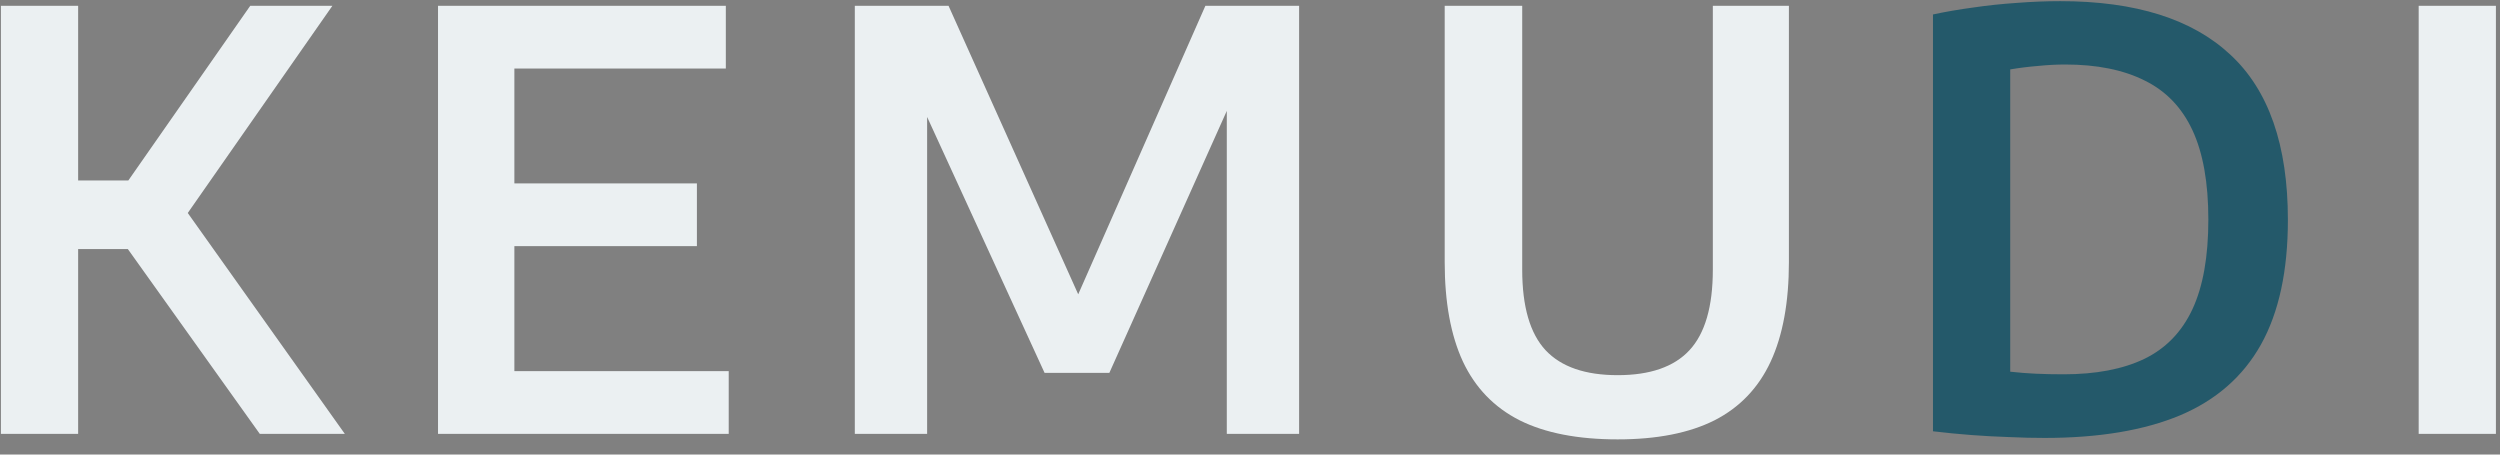 <svg width="121" height="22" viewBox="0 0 121 22" fill="none" xmlns="http://www.w3.org/2000/svg">
<rect x="0" y="0" width="121" height="22" fill="#808080" stroke="none"/>
<path d="M12.574 21L5.028 10.43L12.112 0.28H16.088L8.71 10.85L8.766 9.856L16.69 21H12.574ZM0.044 21V0.28H3.782V21H0.044ZM3.25 12.054V8.736H6.554V12.054H3.25ZM21.2 21V0.28H35.13V3.318H24.896V17.962H35.27V21H21.2ZM23.454 11.914V8.876H33.73V11.914H23.454ZM41.373 21V0.28H45.909L52.447 14.826H51.929L58.341 0.28H62.877V21H59.377V3.556H60.189L53.693 18.046H50.557L43.907 3.556H44.873V21H41.373ZM78.295 21.266C76.363 21.266 74.781 20.958 73.549 20.342C72.317 19.717 71.402 18.769 70.805 17.5C70.217 16.231 69.923 14.625 69.923 12.684V0.28H73.675V13.048C73.675 14.84 74.053 16.142 74.809 16.954C75.565 17.757 76.727 18.158 78.295 18.158C79.863 18.158 81.02 17.757 81.767 16.954C82.523 16.142 82.901 14.84 82.901 13.048V0.28H86.583V12.684C86.583 14.625 86.289 16.231 85.701 17.5C85.113 18.769 84.207 19.717 82.985 20.342C81.762 20.958 80.199 21.266 78.295 21.266ZM117.064 21V0.28H120.802V21H117.064Z" fill="#EBF0F2"/>
<path d="M98.96 21.196C98.4 21.196 97.821 21.182 97.224 21.154C96.636 21.135 96.034 21.103 95.418 21.056C94.802 21.009 94.181 20.949 93.556 20.874V0.7C94.162 0.569 94.811 0.457 95.502 0.364C96.202 0.261 96.906 0.187 97.616 0.14C98.334 0.084 99.034 0.056 99.716 0.056C103.356 0.056 106.1 0.919 107.948 2.646C109.805 4.363 110.734 7.028 110.734 10.64C110.734 13.104 110.3 15.115 109.432 16.674C108.564 18.223 107.257 19.367 105.512 20.104C103.766 20.832 101.582 21.196 98.96 21.196ZM99.884 18.116C101.442 18.116 102.74 17.869 103.776 17.374C104.821 16.87 105.6 16.067 106.114 14.966C106.627 13.865 106.884 12.418 106.884 10.626C106.884 8.843 106.627 7.401 106.114 6.3C105.6 5.199 104.826 4.396 103.79 3.892C102.763 3.379 101.484 3.122 99.954 3.122C99.543 3.122 99.104 3.145 98.638 3.192C98.18 3.229 97.732 3.285 97.294 3.36V17.99C97.714 18.037 98.129 18.069 98.54 18.088C98.96 18.107 99.408 18.116 99.884 18.116Z" fill="#24596A"/>
</svg>
